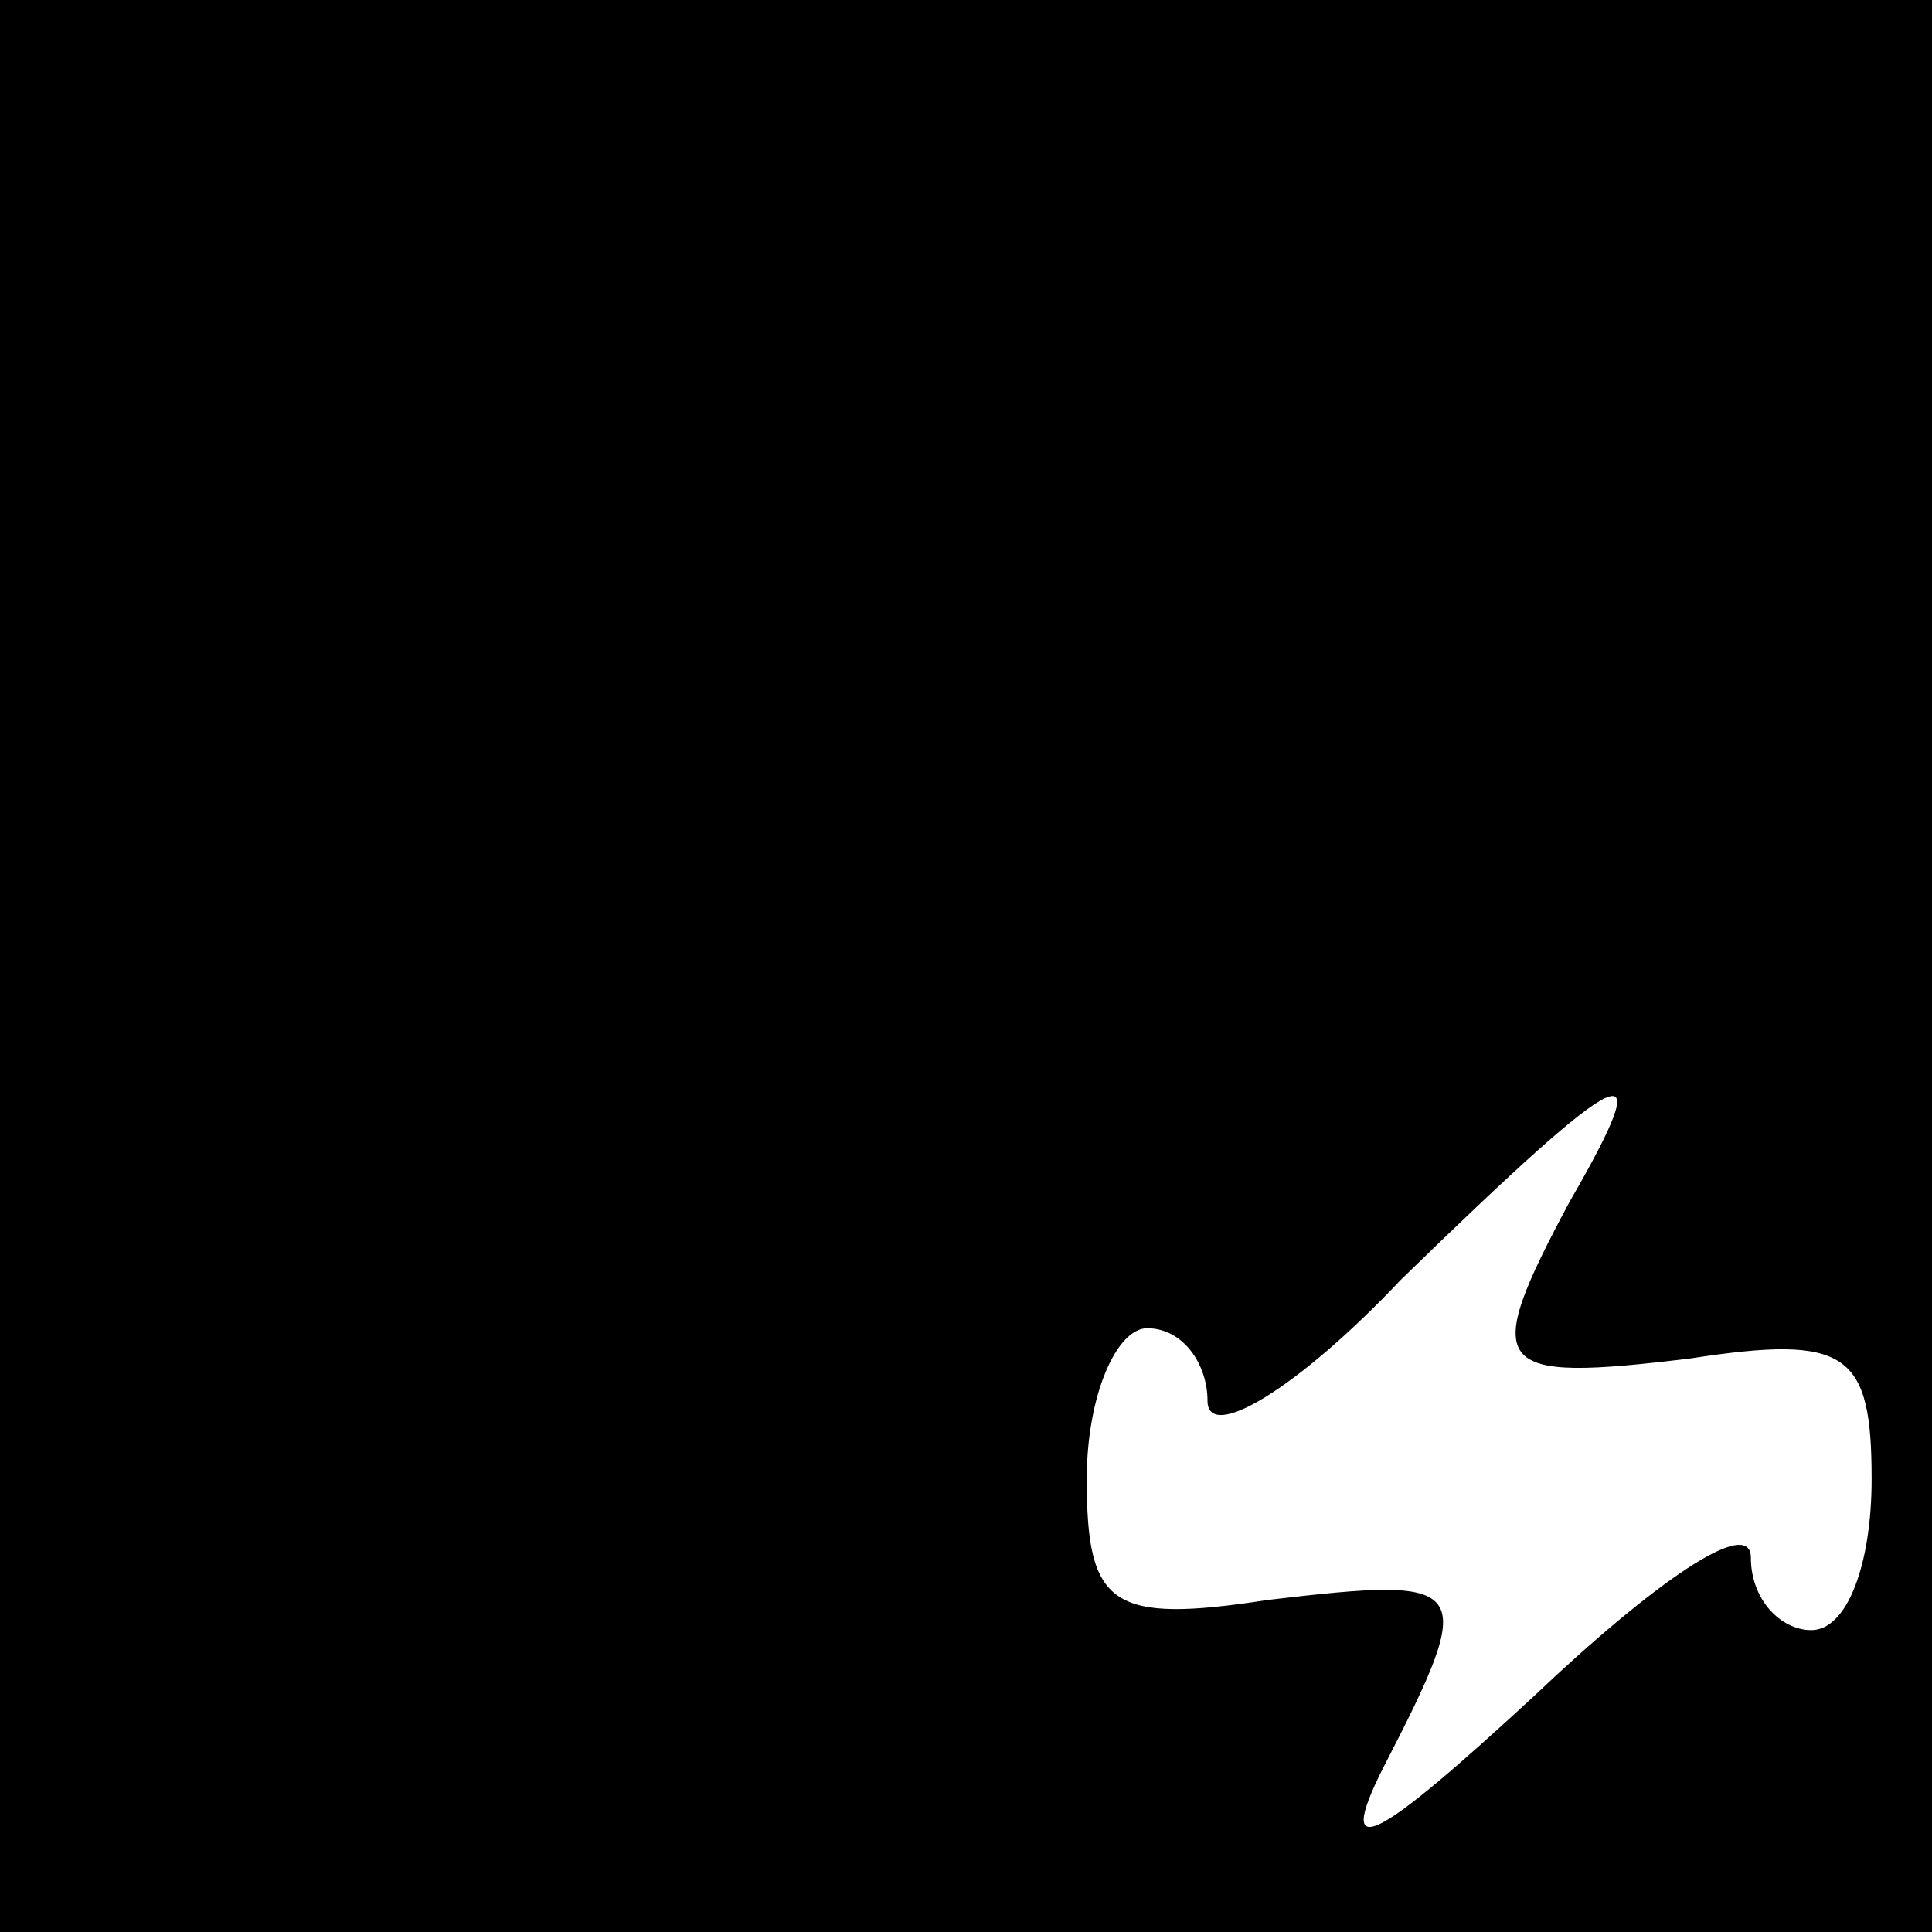 <?xml version="1.0" standalone="no"?>
<!DOCTYPE svg PUBLIC "-//W3C//DTD SVG 20010904//EN"
 "http://www.w3.org/TR/2001/REC-SVG-20010904/DTD/svg10.dtd">
<svg version="1.0" xmlns="http://www.w3.org/2000/svg"
 width="32pt" height="32pt" viewBox="0 0 32 32"
 preserveAspectRatio="xMidYMid meet">
<rect x="0" y="0" width="32" height="32" fill="#808080" stroke="none"/>
<g transform="translate(0,32) scale(0.1,-0.1)"
fill="#000000" stroke="none">
<path fill="#000000" stroke="none" d="M0 160 l0 -160 160 0 160 0 0 160 0
160 -160 0 -160 0 0 -160z"/>
<path fill="#ffffff" stroke="none" d="M260 121 c-15 -28 -13 -30 20 -26 26 4
30 1 30 -20 0 -14 -4 -25 -10 -25 -5 0 -10 5 -10 12 0 7 -16 -4 -36 -23 -26
-24 -33 -28 -25 -12 16 31 15 32 -19 28 -26 -4 -30 -1 -30 20 0 14 5 25 10 25
6 0 10 -6 10 -12 0 -7 15 2 32 20 38 37 43 39 28 13z"/>
</g>
</svg>
